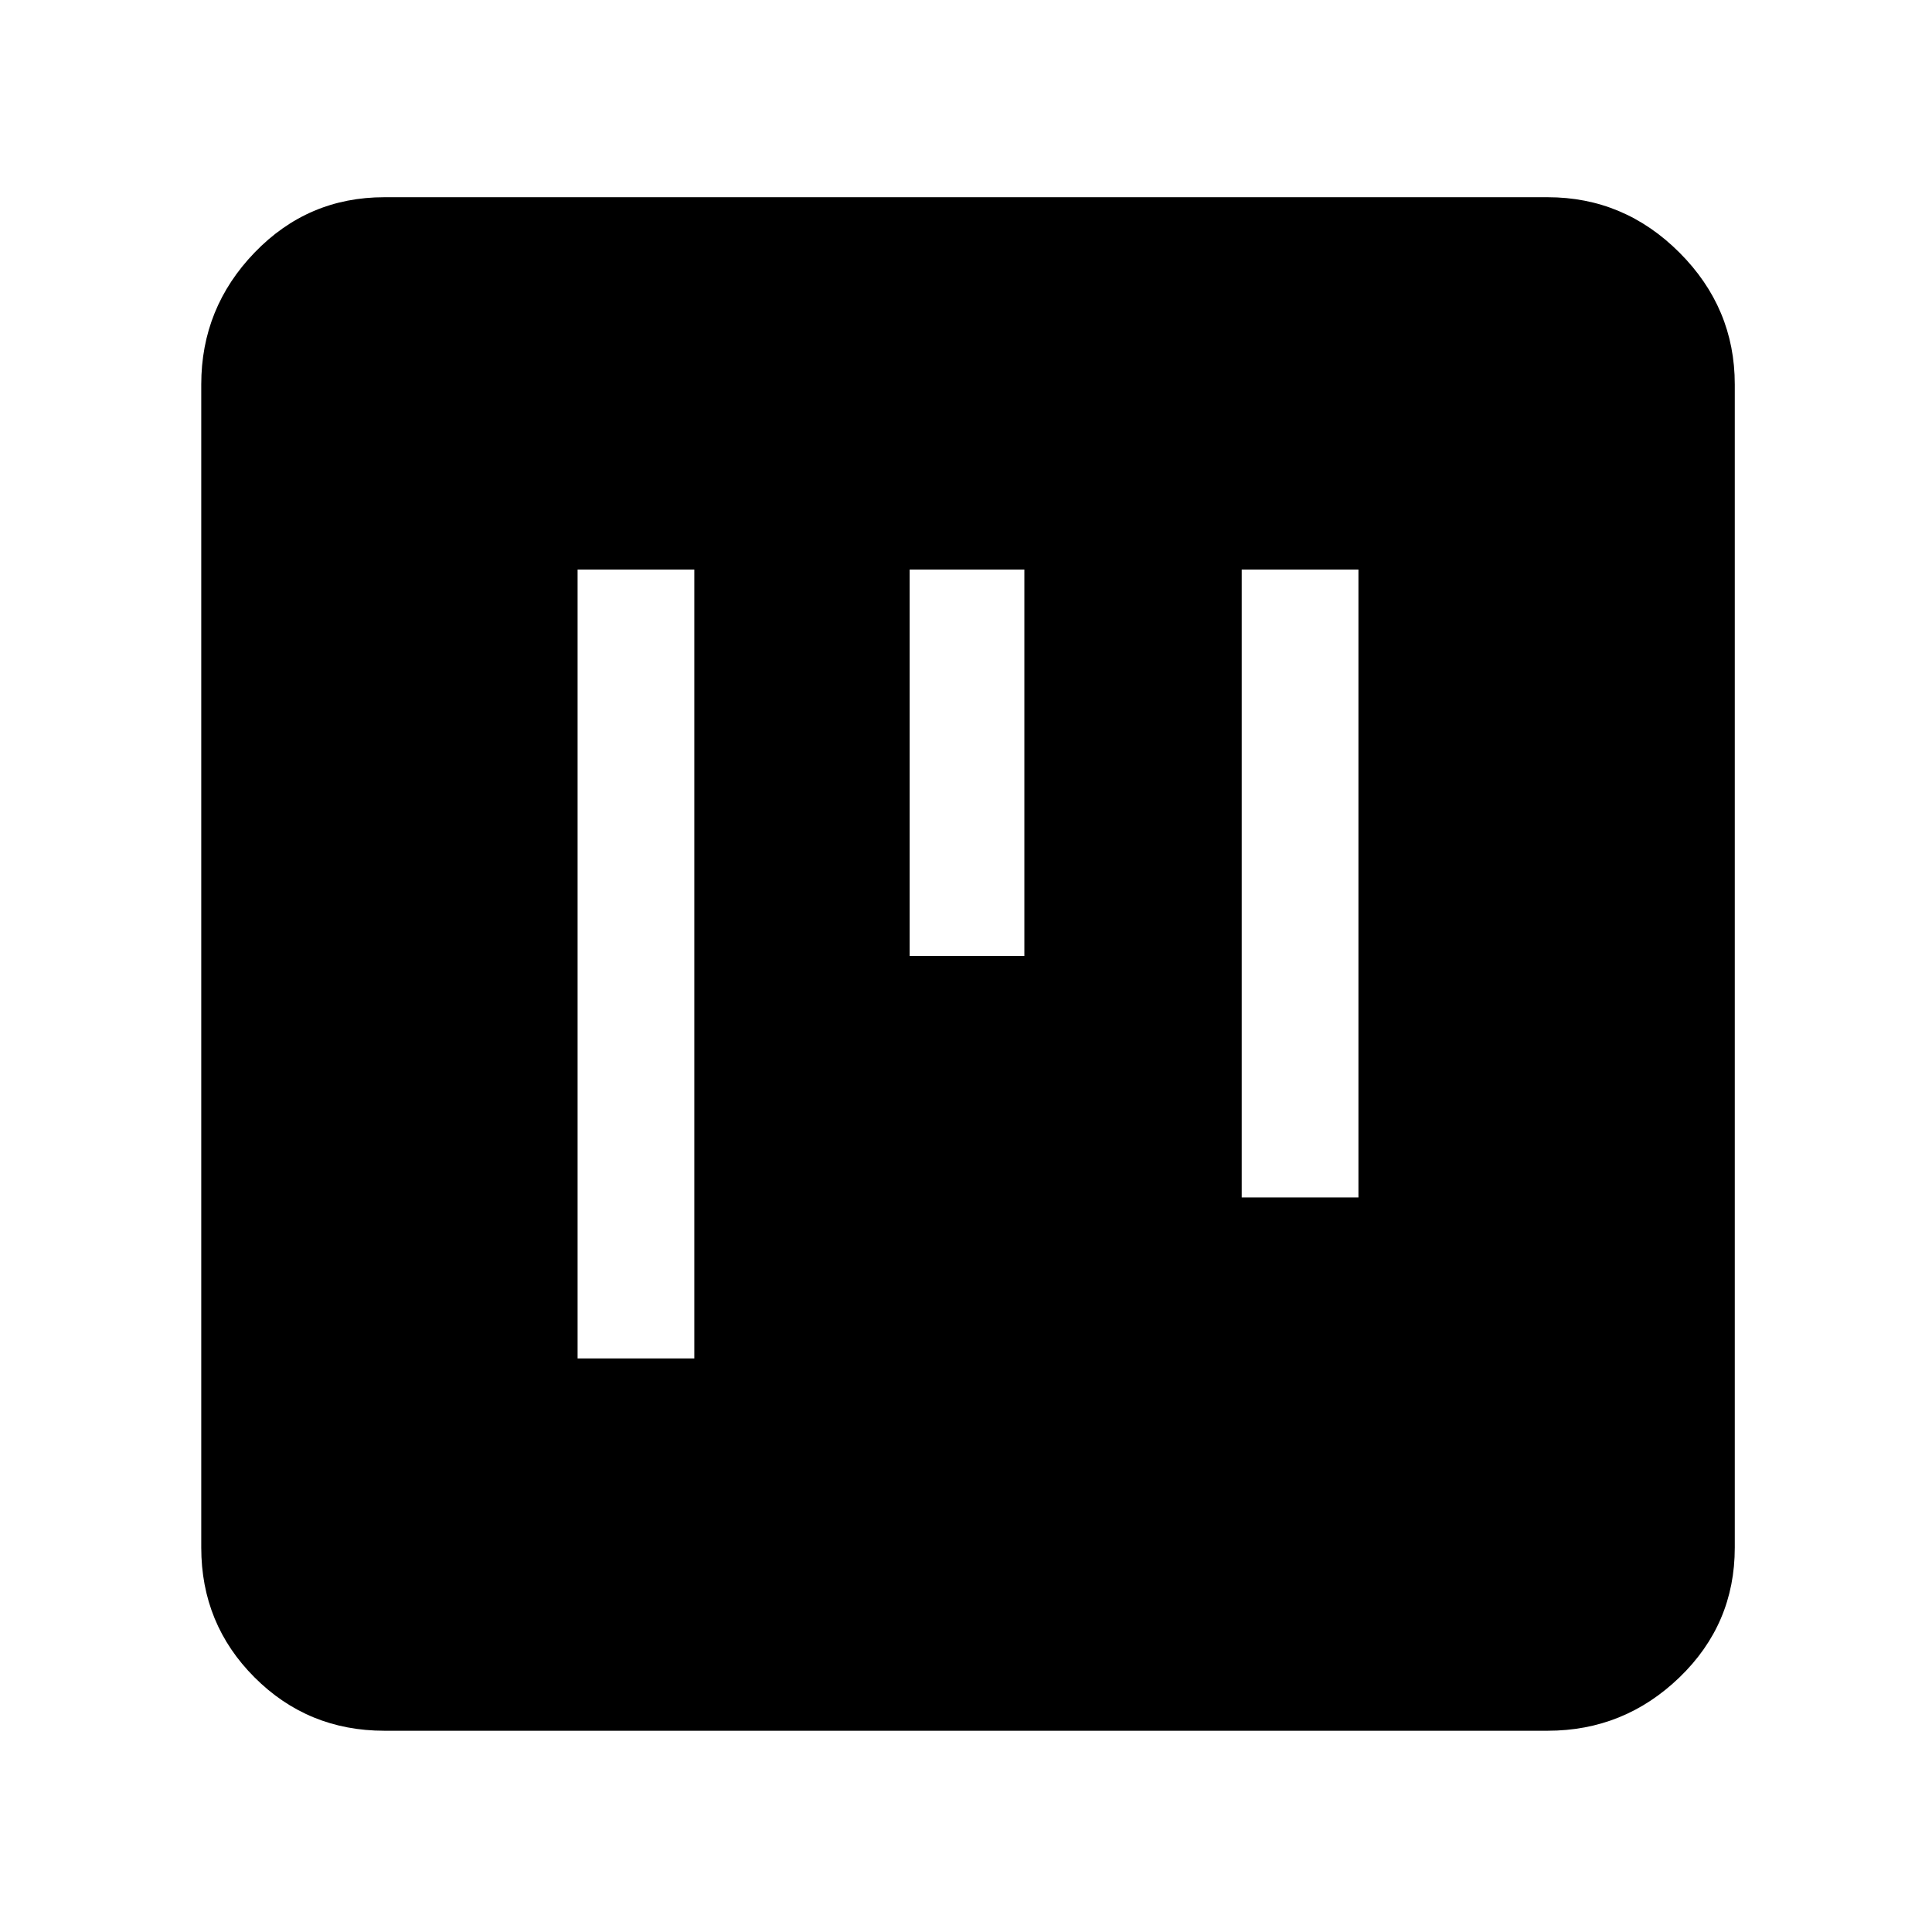 <svg xmlns="http://www.w3.org/2000/svg" height="48" width="48"><path d="M14.35 33.75h2.9v-19.6h-2.9Zm8.25-10h2.85v-9.6H22.6Zm8.25 6h2.9v-15.6h-2.9ZM9.55 43q-1.9 0-3.225-1.325Q5 40.35 5 38.45V9.55q0-1.9 1.325-3.275T9.55 4.9h28.9q1.9 0 3.275 1.375T43.1 9.55v28.9q0 1.9-1.375 3.225Q40.35 43 38.45 43Z"/></svg>